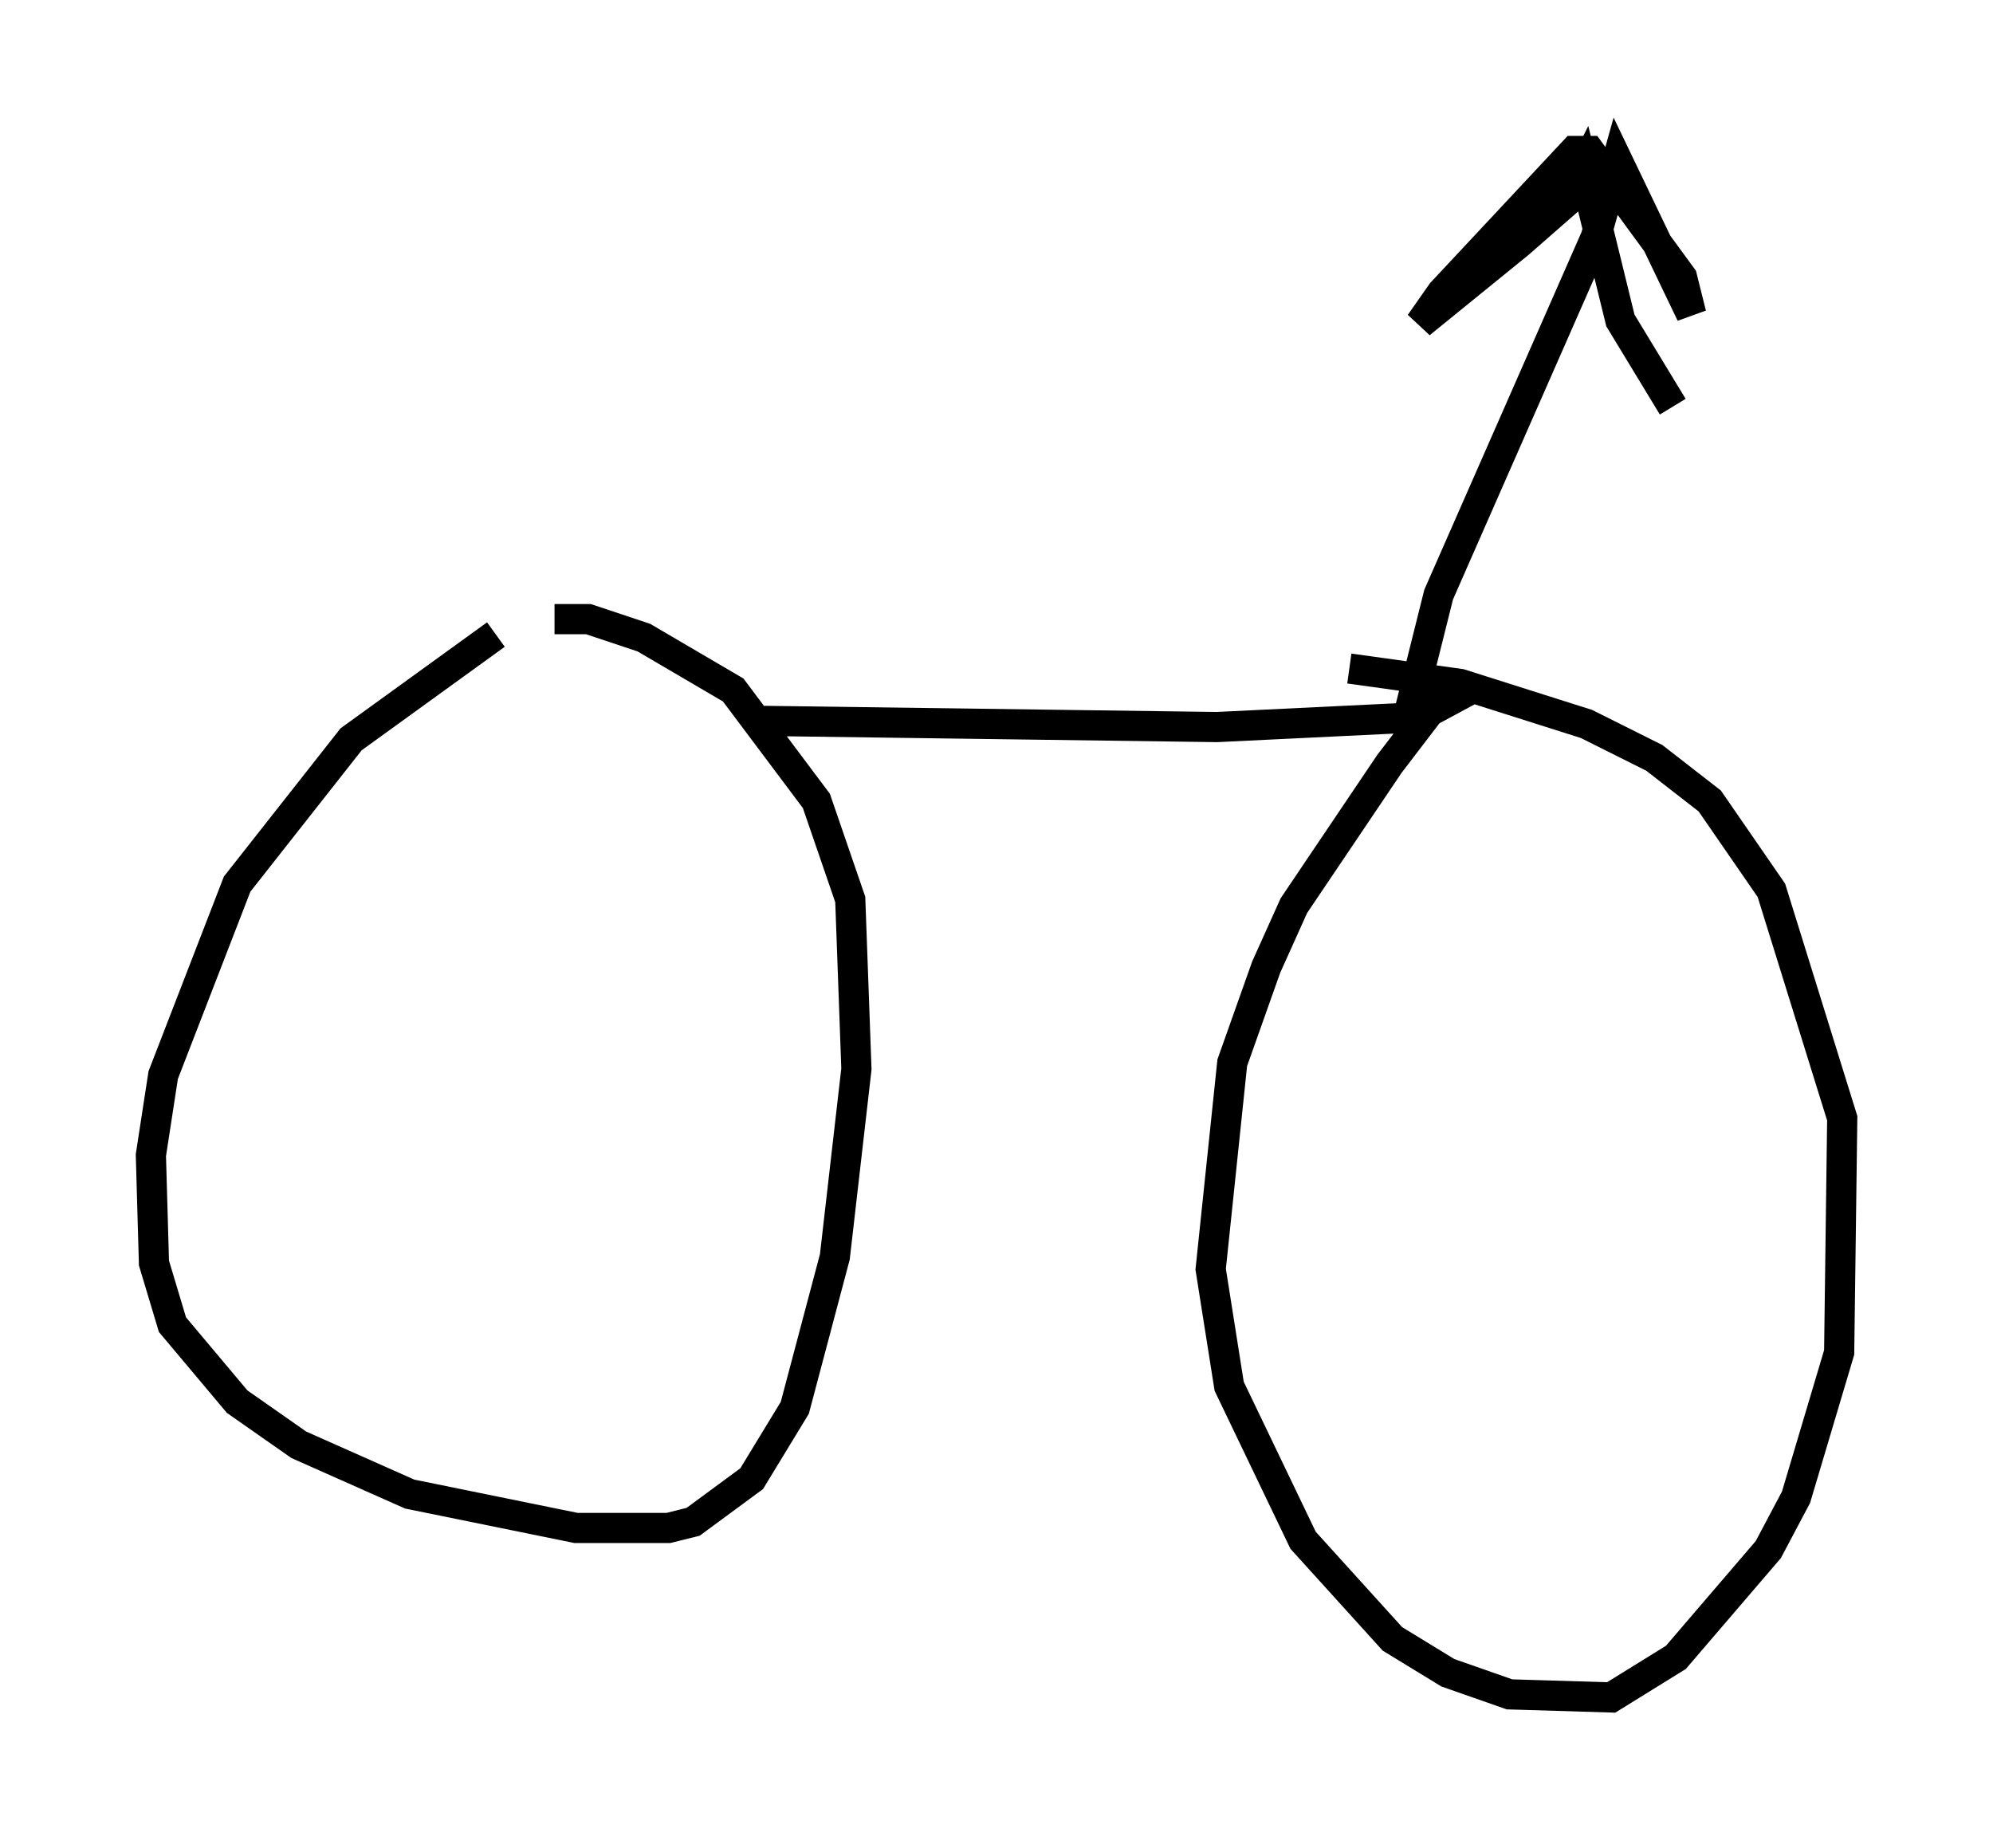 <?xml version="1.0" encoding="utf-8" ?>
<svg baseProfile="full" height="61.246" version="1.1" width="66.044" xmlns="http://www.w3.org/2000/svg" xmlns:ev="http://www.w3.org/2001/xml-events" xmlns:xlink="http://www.w3.org/1999/xlink"><defs /><rect fill="white" height="61.246" width="66.044" x="0" y="0" /><path d="M18.883, 19.904 m-2.45, 1.123 l-4.798, 3.471 -3.777, 4.798 l-2.45, 6.329 -0.408, 2.654 l0.102, 3.573 0.613, 2.042 l2.144, 2.552 2.042, 1.429 l3.675, 1.633 5.513, 1.123 l3.063, 0.0 0.817, -0.204 l1.94, -1.429 1.429, -2.348 l1.327, -5.002 0.715, -6.227 l-0.204, -5.615 -1.123, -3.267 l-2.756, -3.675 -2.96, -1.735 l-1.838, -0.613 -1.123, 0.0 m30.319, 2.348 l-1.327, 0.715 -1.327, 1.735 l-3.165, 4.696 -0.919, 2.042 l-1.123, 3.165 -0.715, 6.84 l0.613, 3.879 2.45, 5.104 l2.96, 3.267 1.838, 1.123 l2.042, 0.715 3.369, 0.102 l2.144, -1.327 3.063, -3.573 l0.919, -1.735 1.429, -4.798 l0.102, -7.758 -2.348, -7.554 l-2.042, -2.96 -1.838, -1.429 l-2.246, -1.123 -4.185, -1.327 l-3.675, -0.51 m-19.396, 1.735 l15.006, 0.204 6.329, -0.306 m0.0, 0.0 l1.021, -4.083 5.206, -11.842 l0.715, -2.552 2.45, 5.104 l-0.306, -1.225 -3.063, -4.185 l-0.51, 0.0 -4.39, 4.696 l-0.715, 1.021 3.267, -2.654 l1.633, -1.429 0.51, -1.021 l1.225, 5.002 1.735, 2.858 " fill="none" stroke="black" stroke-width="1" /></svg>